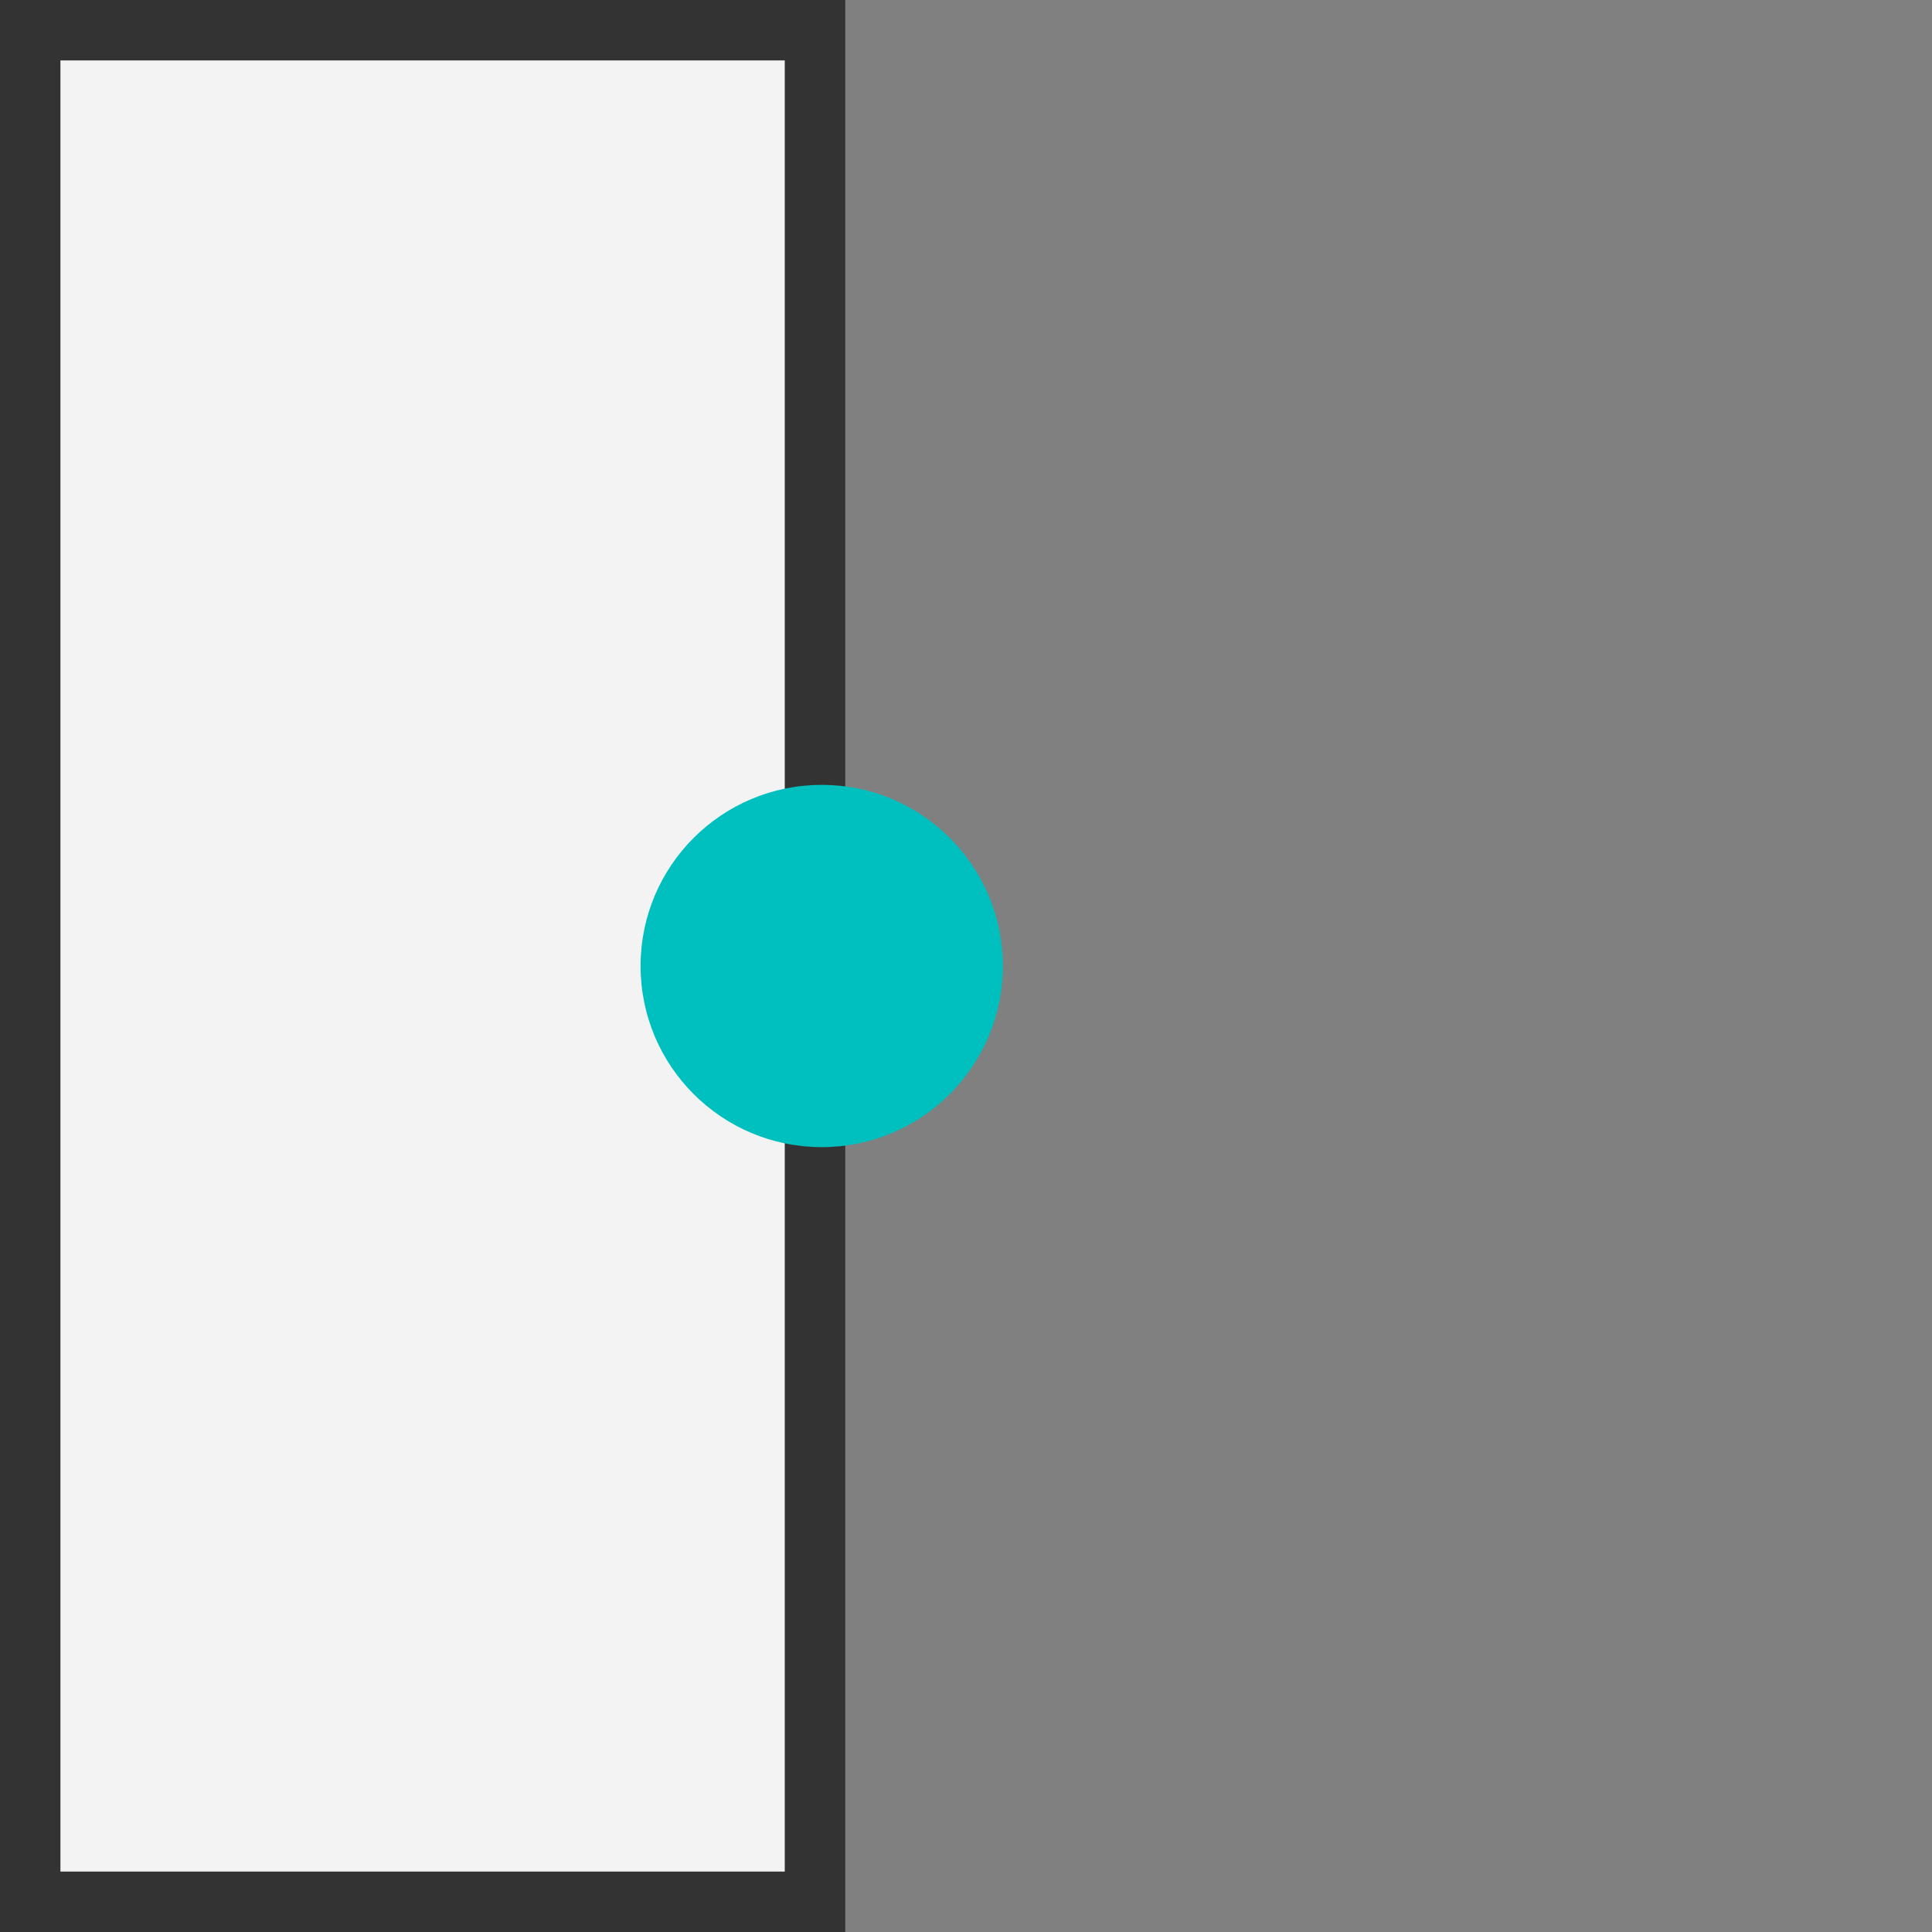 <svg id="Layer_1" data-name="Layer 1" xmlns="http://www.w3.org/2000/svg" viewBox="0 0 32 32"><rect x="0" y="0" width="32" height="32" fill="#808080" stroke="none"/><title>PinLengthPoint</title><rect x="1" y="1" width="12" height="30" fill="#f3f3f3"/><path d="M14,0H0V32H14ZM13,31H1V1H13Z" fill="#333"/><circle cx="13.61" cy="16" r="3" fill="#00bfbf"/><circle cx="13.61" cy="16" r="1.88" fill="#00bfbf"/></svg>